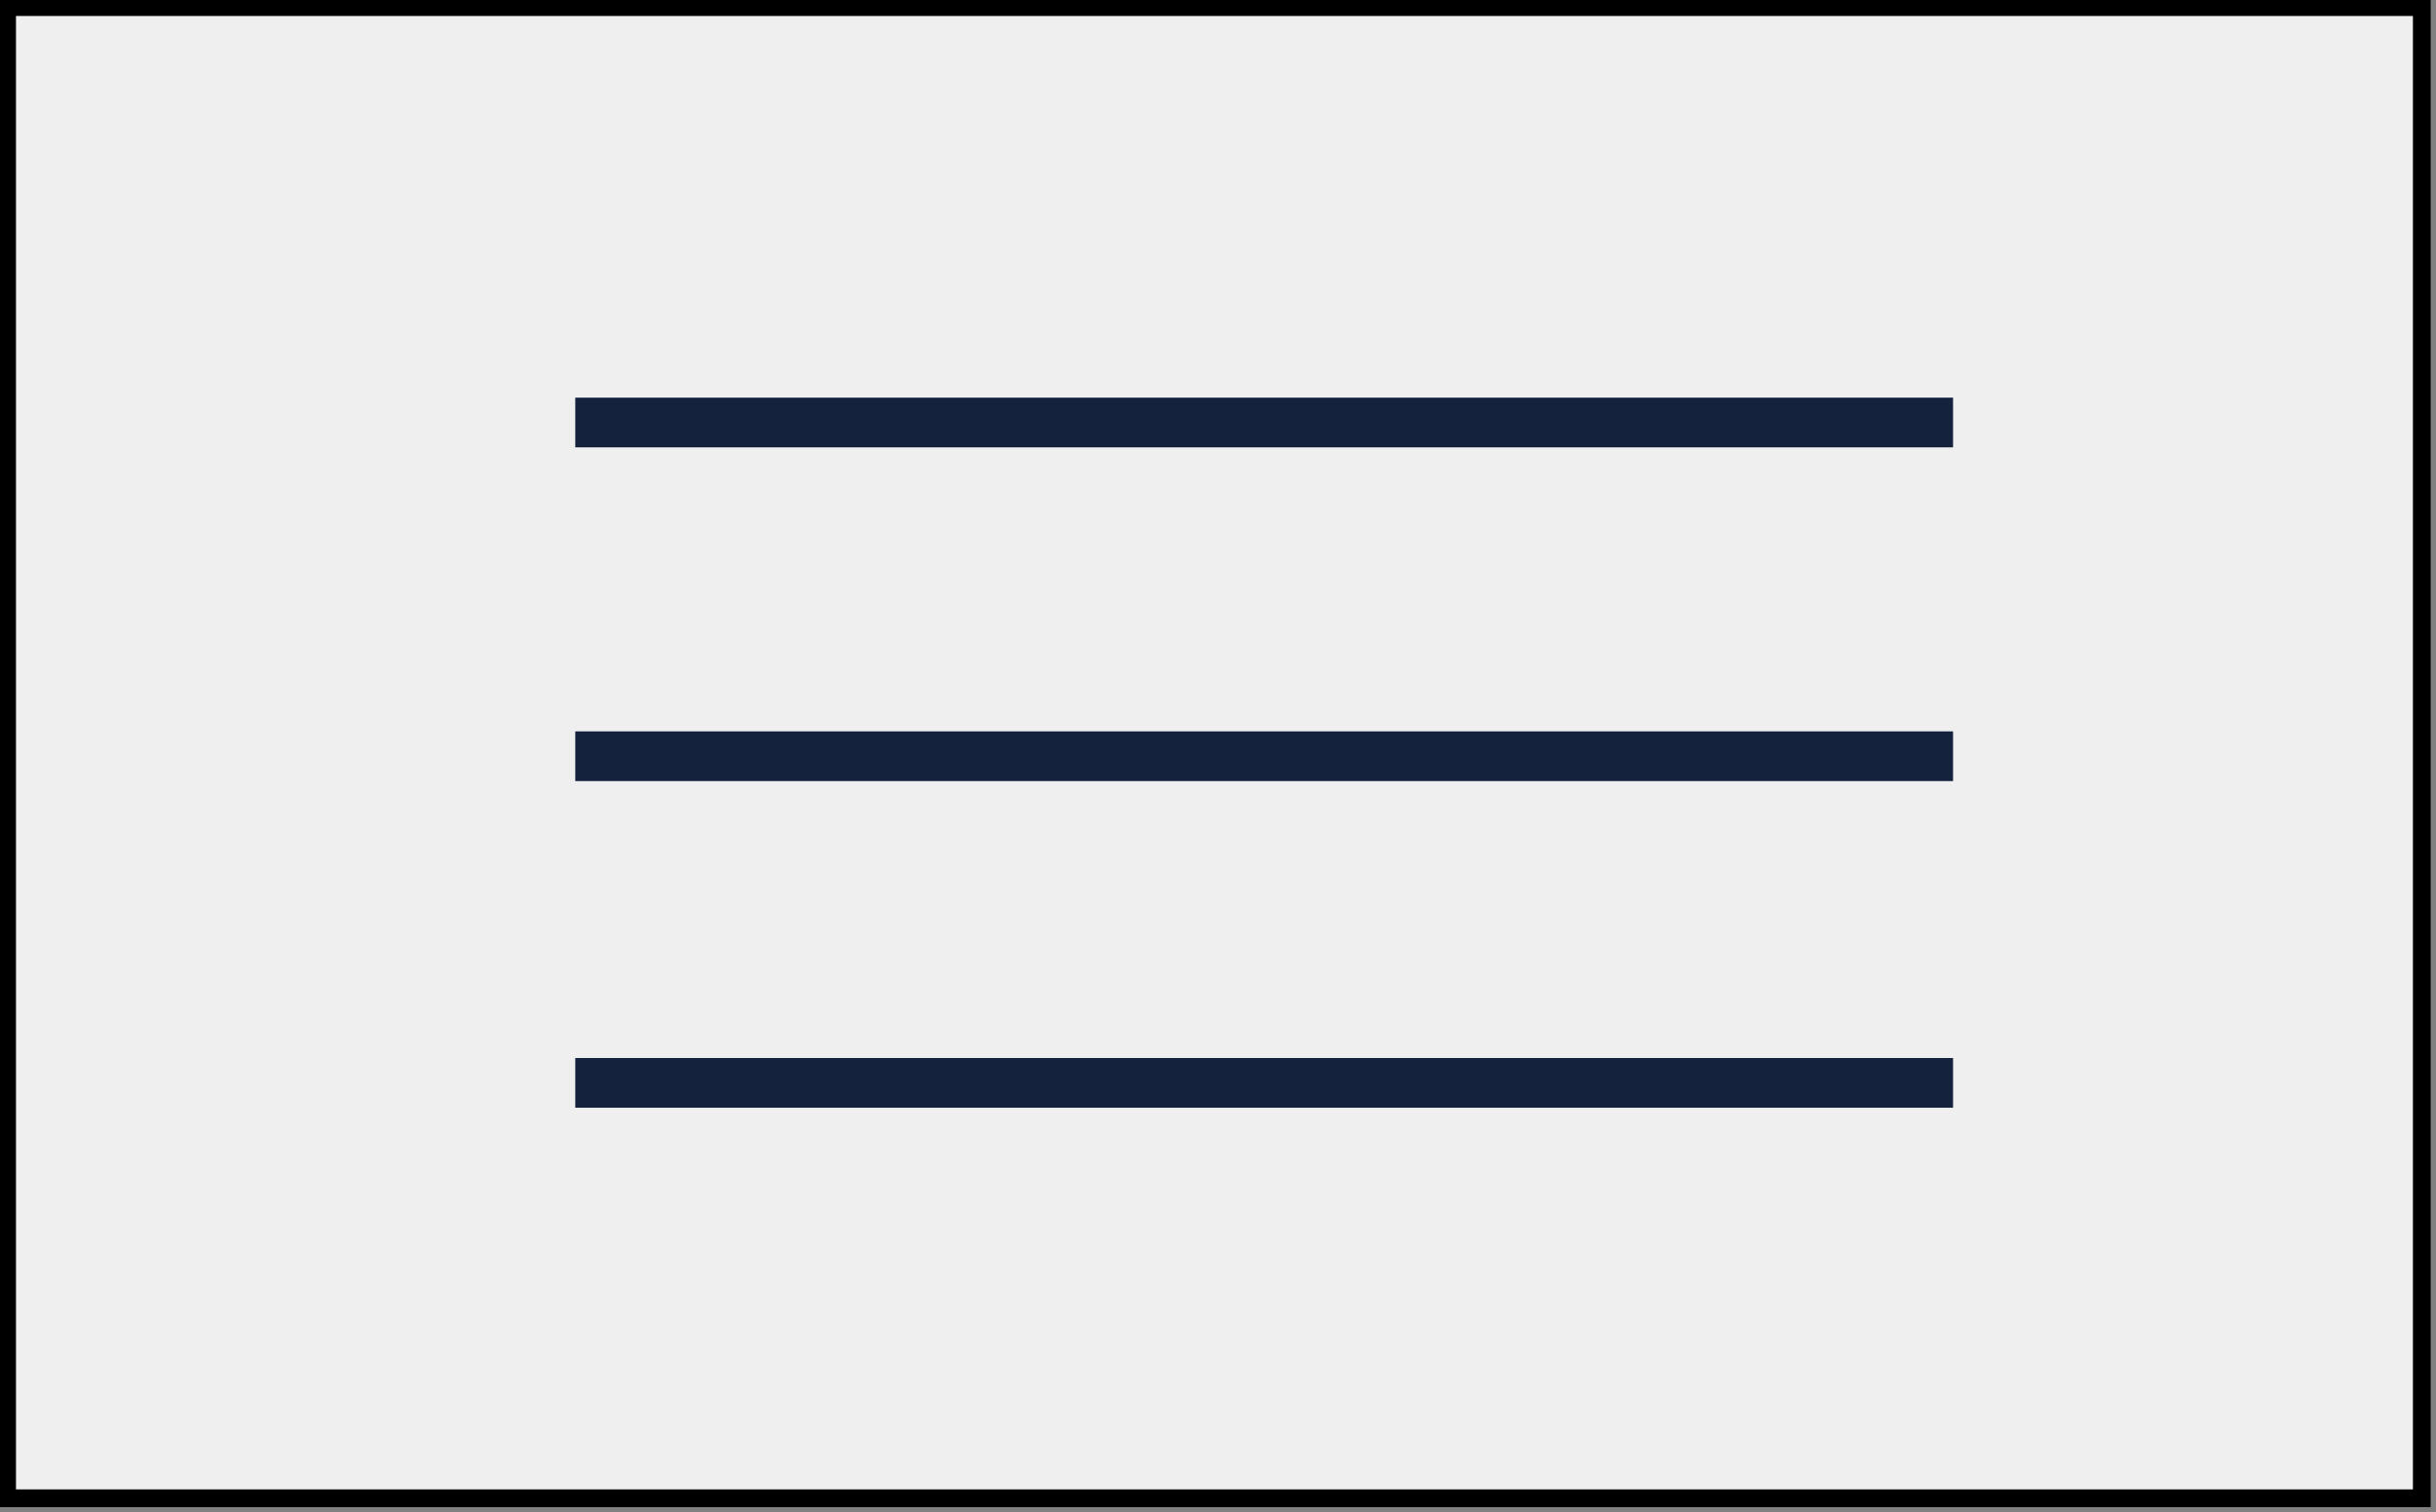 <?xml version="1.0" encoding="utf-8"?>
<!-- Generator: Adobe Illustrator 21.0.0, SVG Export Plug-In . SVG Version: 6.00 Build 0)  -->
<svg version="1.1" id="图层_1" xmlns="http://www.w3.org/2000/svg" xmlns:xlink="http://www.w3.org/1999/xlink" x="0px" y="0px"
	 viewBox="0 0 34.3 21.3" style="enable-background:new 0 0 34.3 21.3;" xml:space="preserve">
<rect x="0" y="0" width="34.3" height="21.3" fill="#808080" stroke="none"/>
<style type="text/css">
	.st0{fill:#EFEFEF;stroke:#000000;stroke-width:0.25;stroke-miterlimit:10;}
	.st1{fill:#15223D;}
</style>
<rect x="0.1" y="0.1" class="st0" width="34" height="21"/>
<g>
	<rect x="8.1" y="5.6" class="st1" width="19.4" height="0.7"/>
	<rect x="8.1" y="10.3" class="st1" width="19.4" height="0.7"/>
	<rect x="8.1" y="14.9" class="st1" width="19.4" height="0.7"/>
</g>
</svg>
